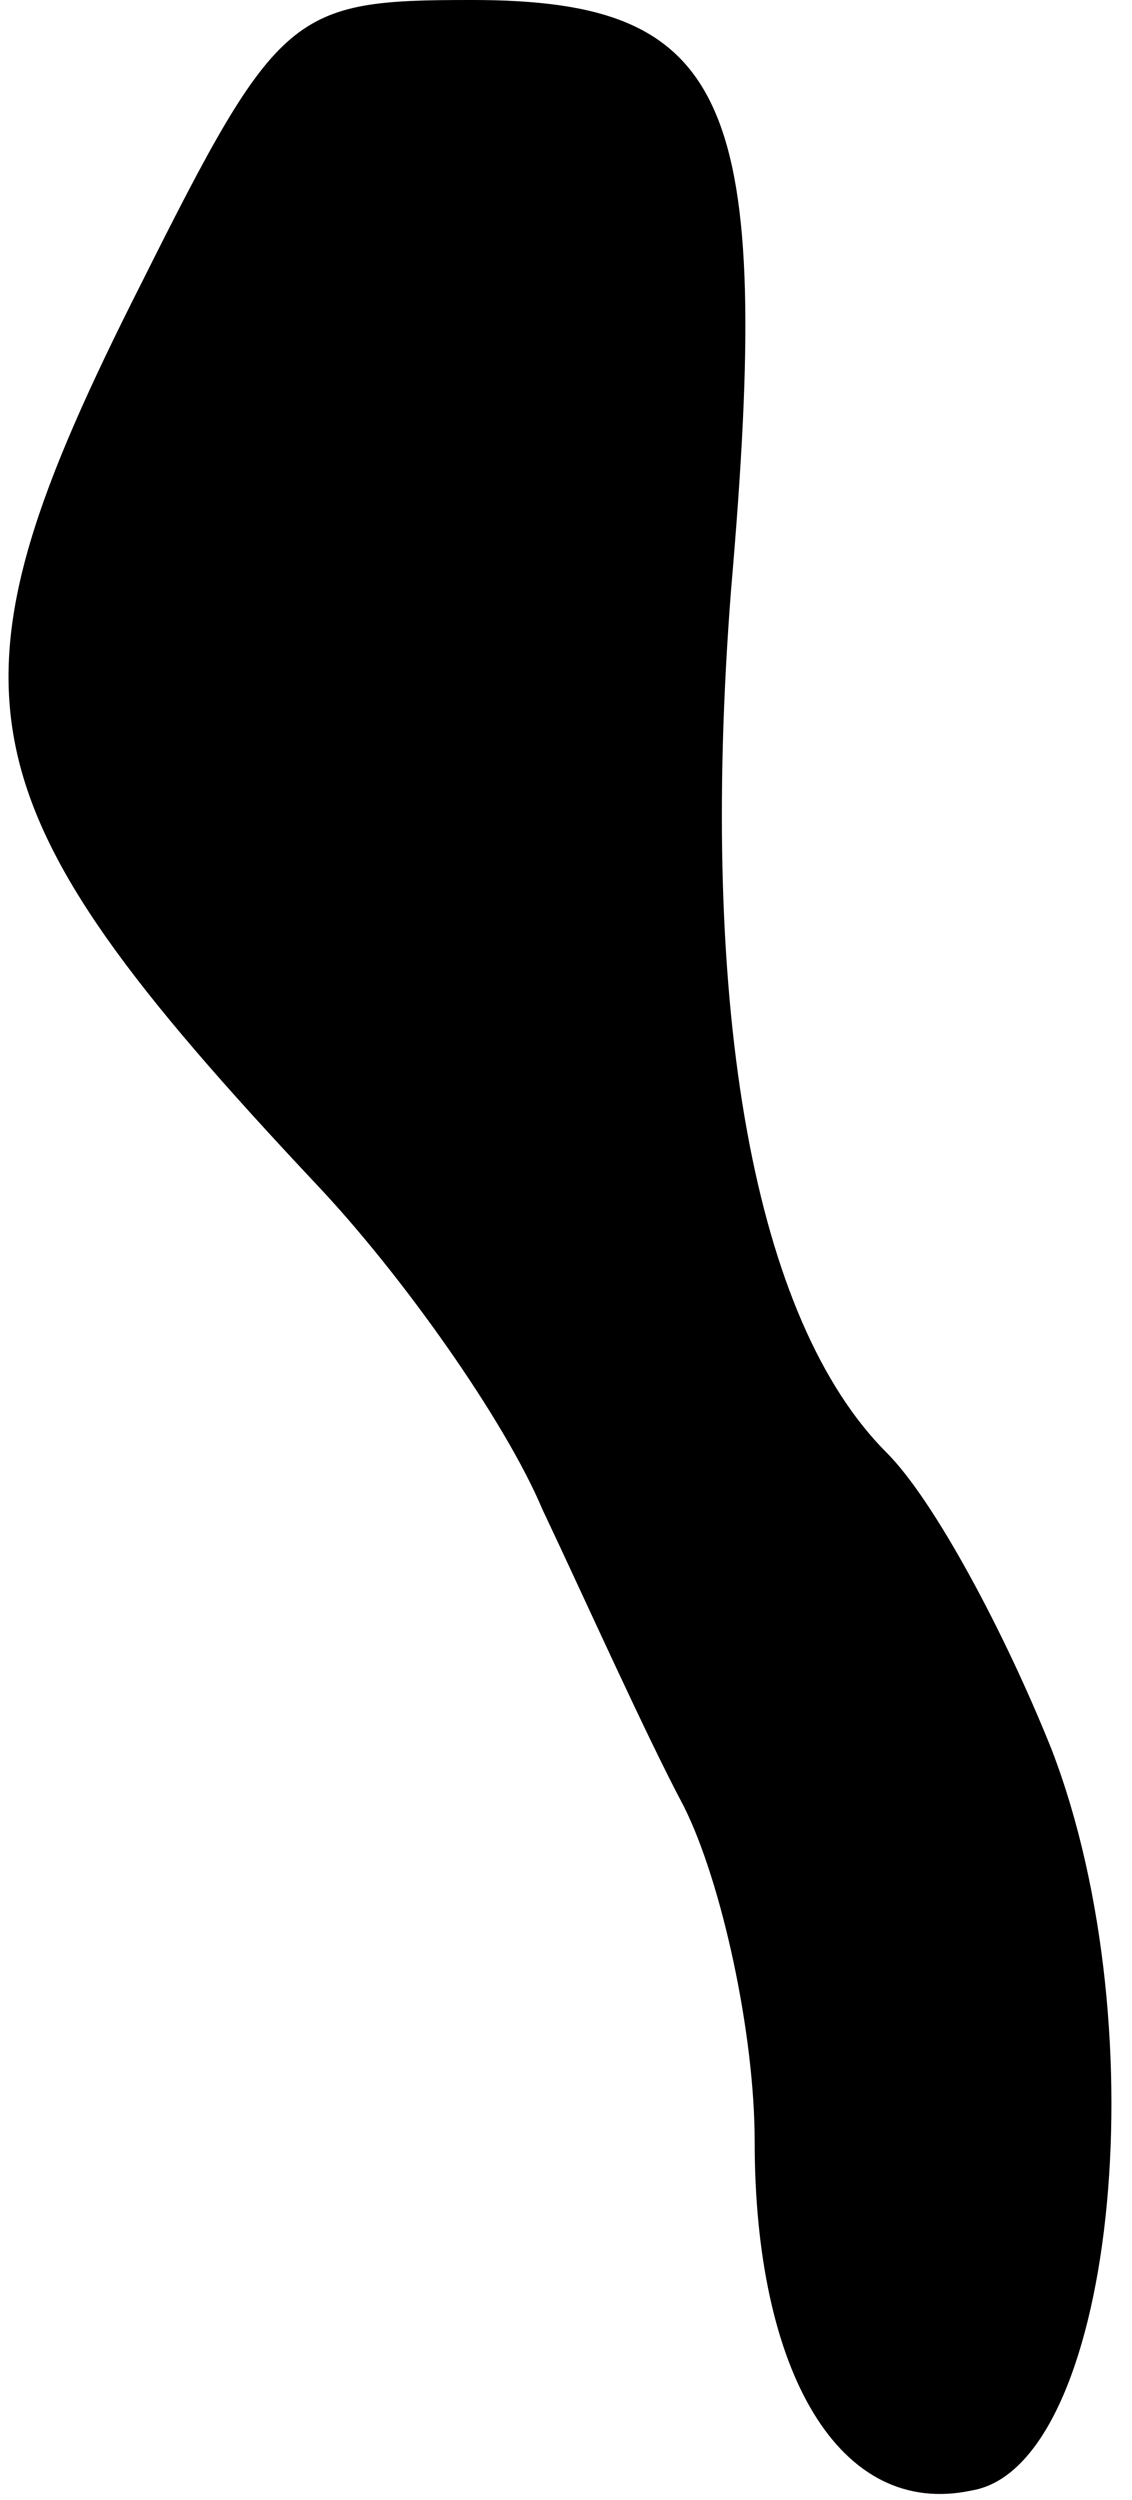 <?xml version="1.0" standalone="no"?>
<!DOCTYPE svg PUBLIC "-//W3C//DTD SVG 20010904//EN"
 "http://www.w3.org/TR/2001/REC-SVG-20010904/DTD/svg10.dtd">
<svg version="1.0" xmlns="http://www.w3.org/2000/svg"
 width="24pt" height="53pt" viewBox="0 0 24 53"
 preserveAspectRatio="xMidYMid meet">
<g transform="translate(0,53) scale(0.1,-0.1)"
fill="#000000" stroke="none">
<path fill="#000000" stroke="none" d="M30 470 c-44 -87 -40 -109 37 -191 18
-19 40 -50 48 -69 9 -19 22 -48 30 -63 8 -16 15 -48 15 -71 0 -49 18 -80 46
-74 30 5 40 97 17 157 -10 25 -25 53 -35 63 -28 28 -40 93 -33 183 9 104 0
125 -55 125 -38 0 -41 -2 -70 -60z"/>
</g>
</svg>
